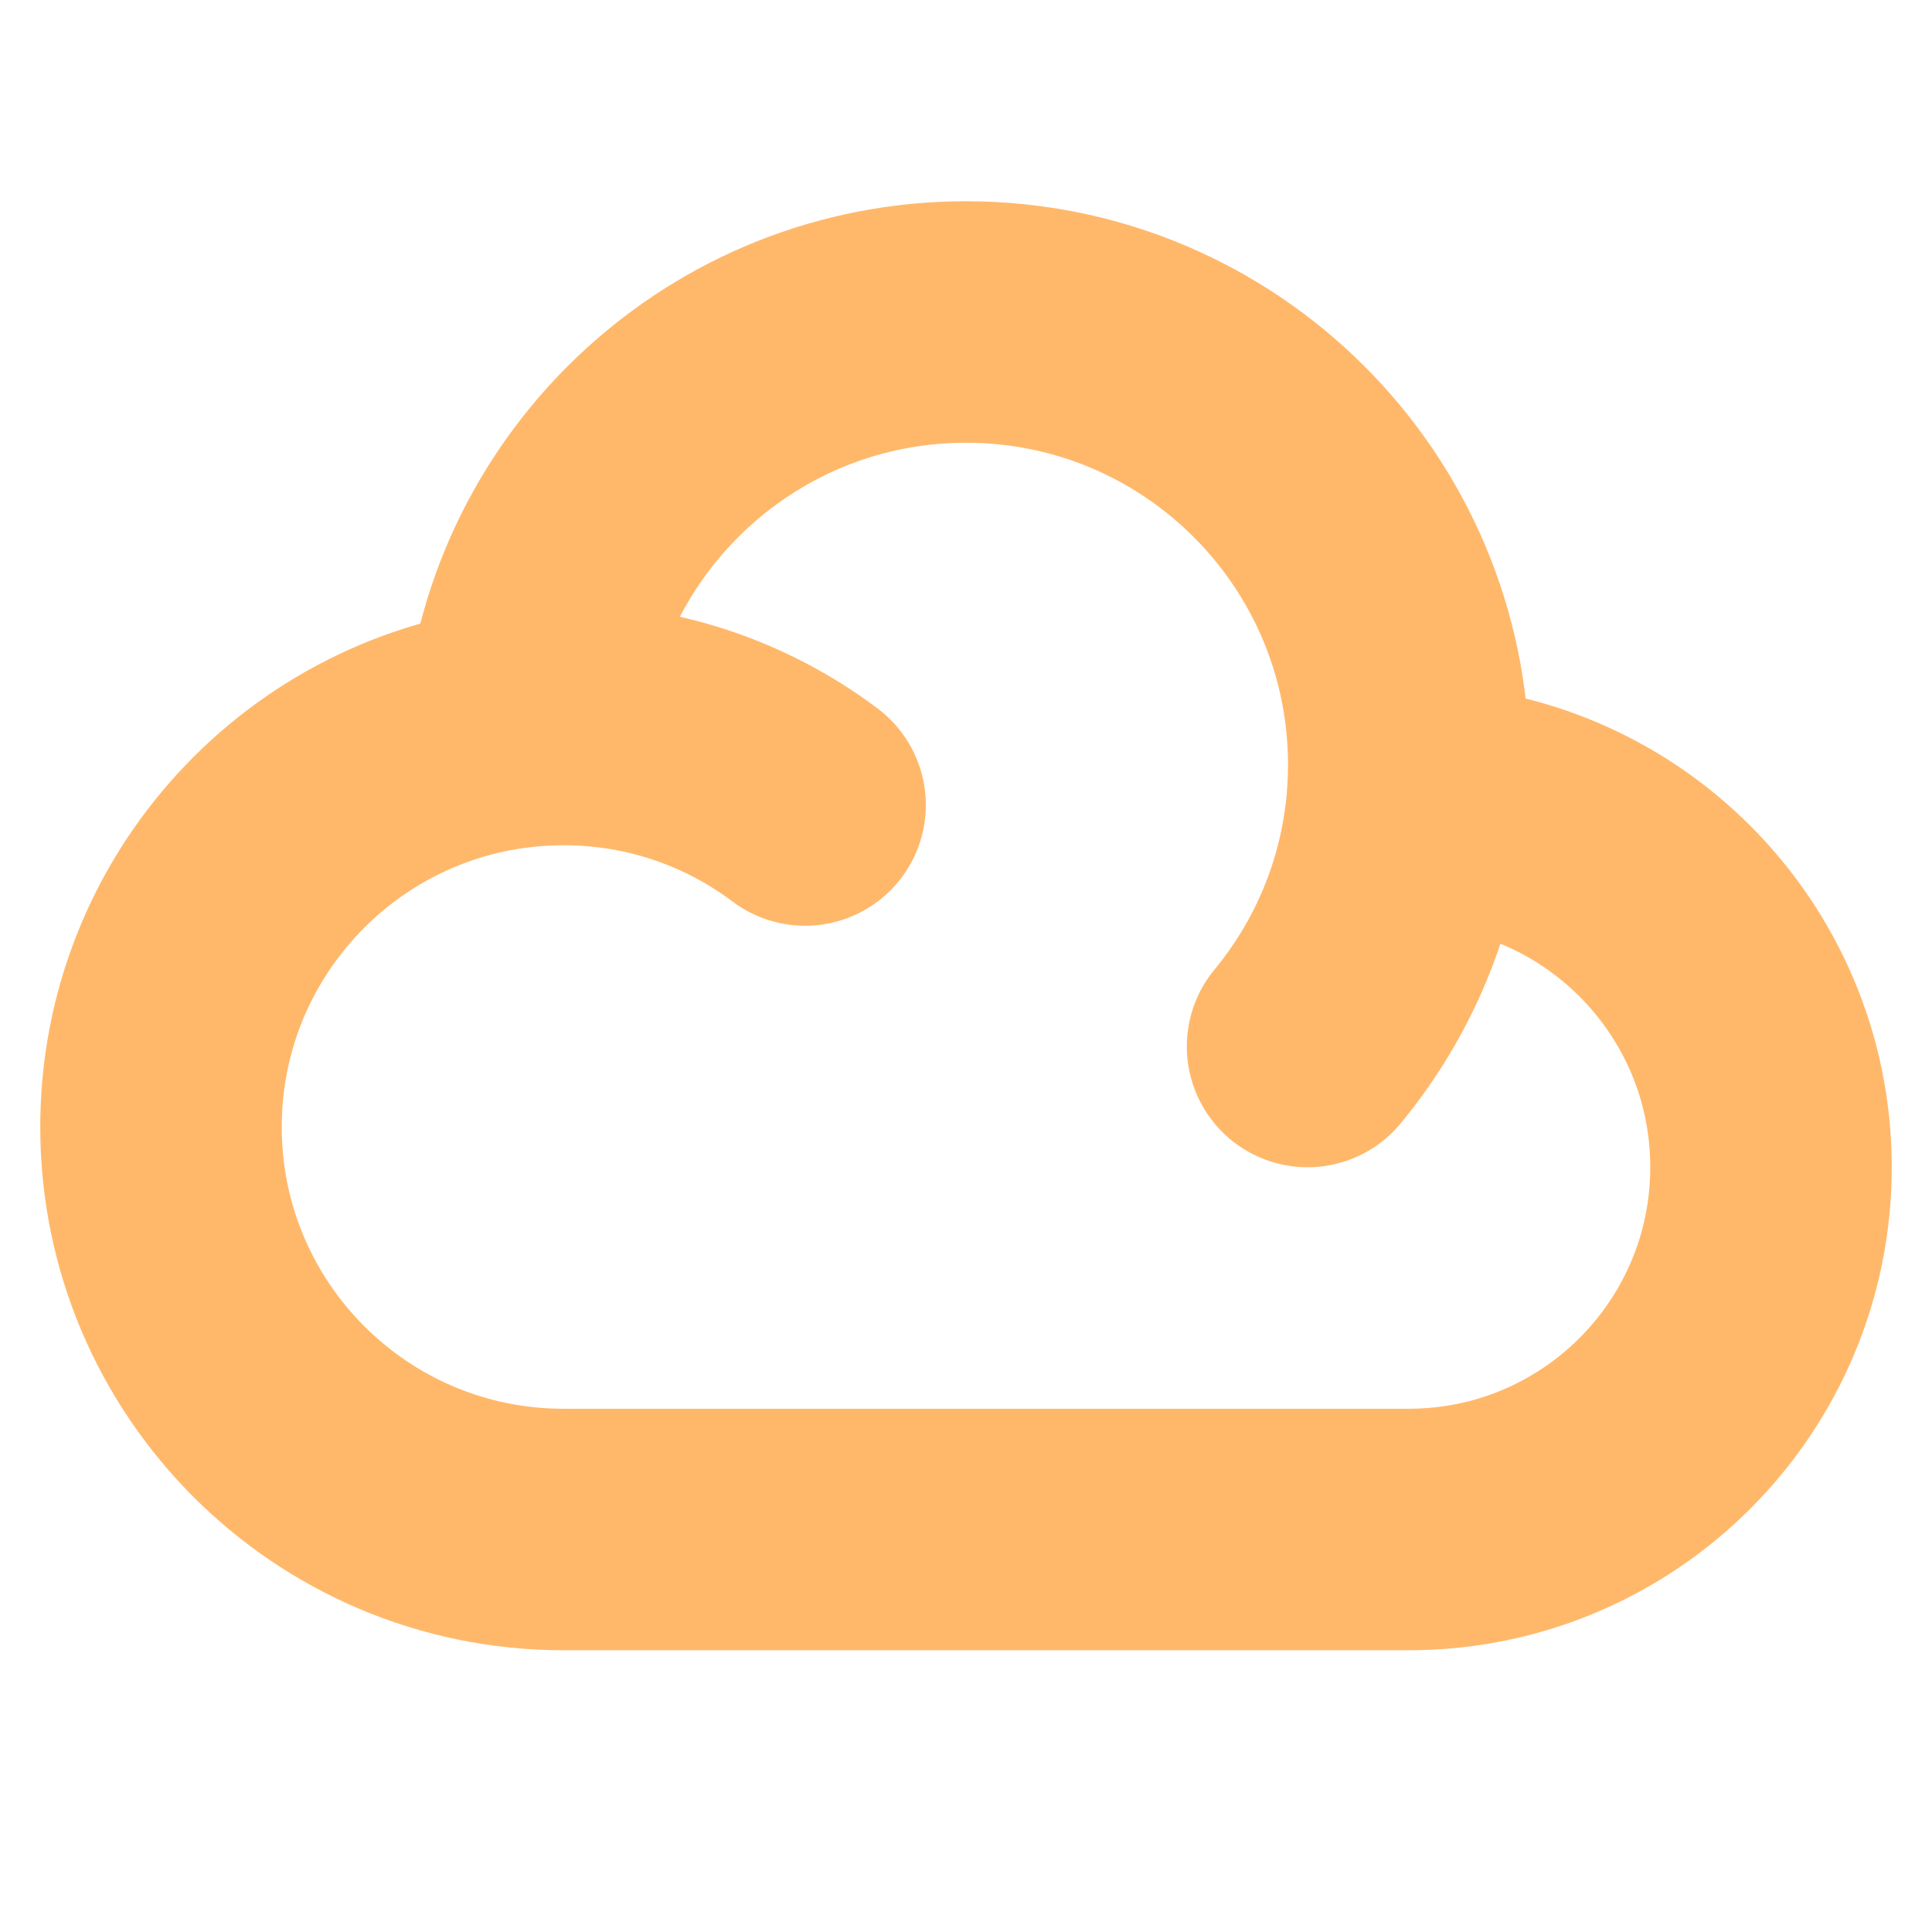 <svg xmlns="http://www.w3.org/2000/svg" viewBox="0 0 24 24" width="28" height="28" color="#ffb86a" fill="none">
    <path d="M17.478 10C17.485 10 17.492 10 17.5 10C19.985 10 22 12.015 22 14.5C22 16.985 19.985 19 17.5 19H7C4.239 19 2 16.761 2 14C2 11.4 3.984 9.264 6.52 9.023M17.478 10C17.492 9.835 17.5 9.669 17.5 9.5C17.5 6.462 15.038 4 12 4C9.123 4 6.762 6.209 6.52 9.023M17.478 10C17.375 11.134 16.929 12.17 16.243 13M6.52 9.023C6.678 9.008 6.838 9 7 9C8.126 9 9.165 9.372 10.001 10" stroke="#ffb86a" stroke-width="3" stroke-linecap="round" stroke-linejoin="round"></path>
</svg>
